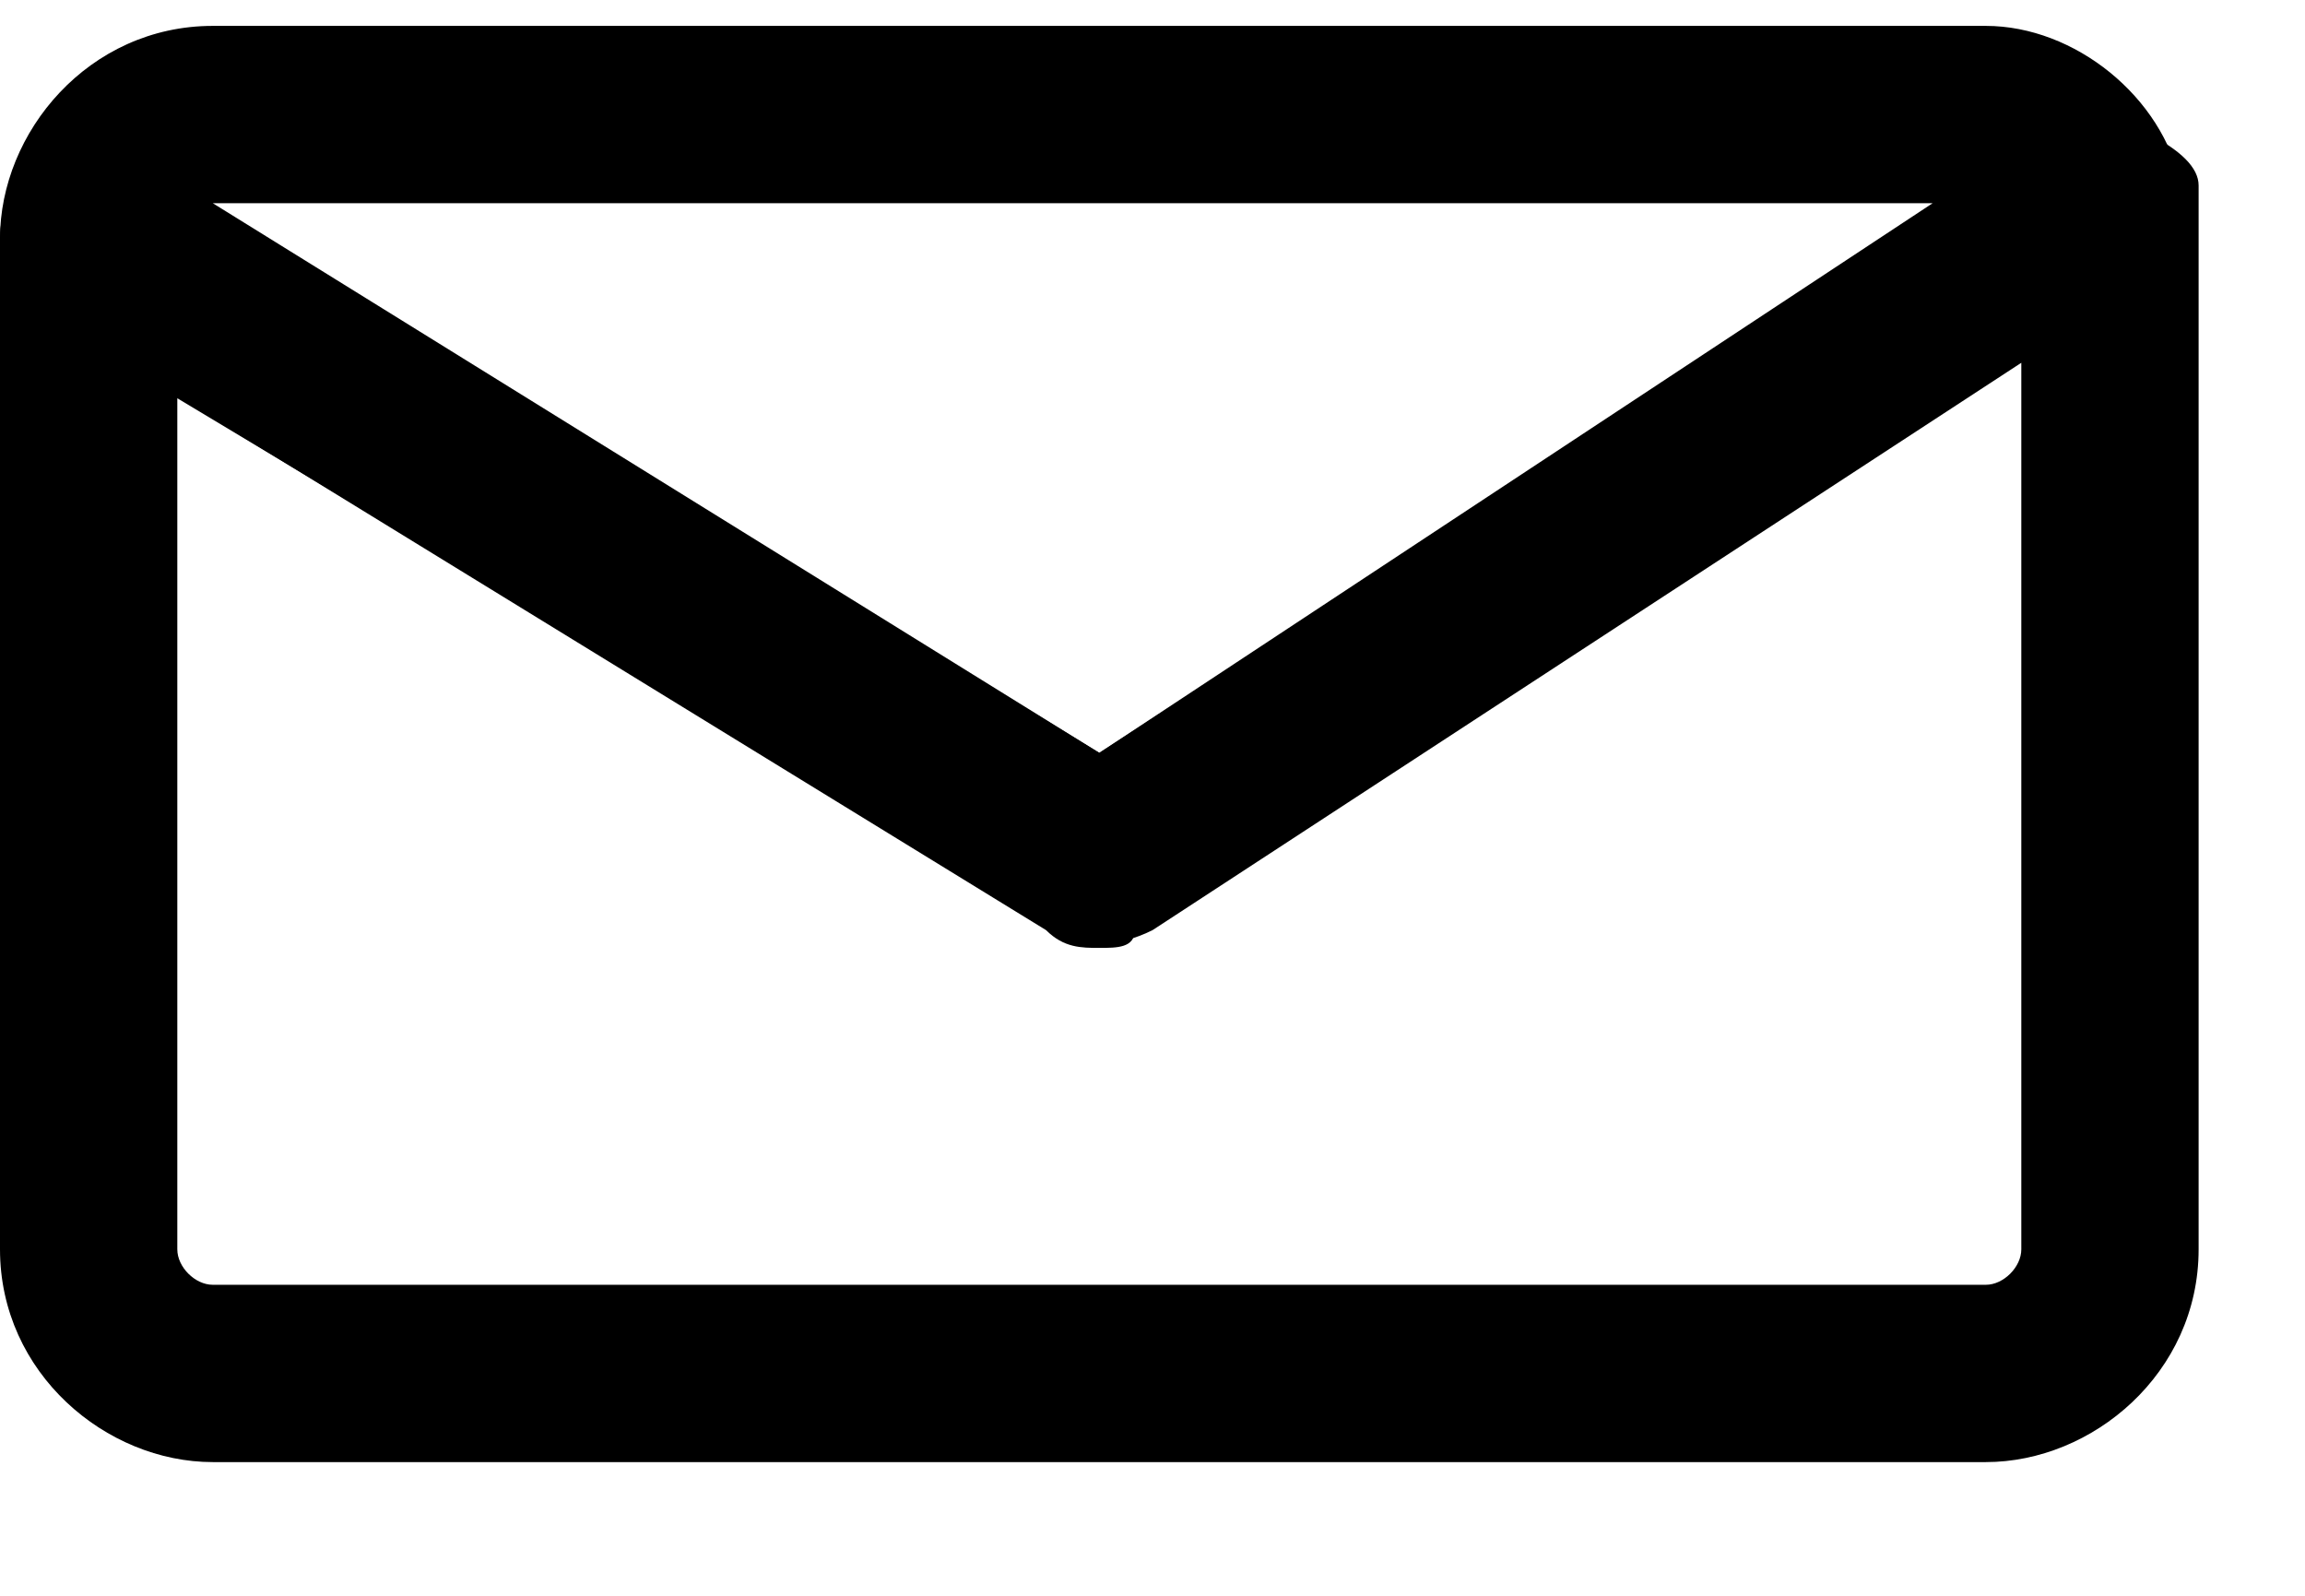 <svg width="13" height="9" viewBox="0 0 13 9" fill="none" xmlns="http://www.w3.org/2000/svg">
<path d="M11.2 8.246H1.2C0.6 8.246 0 7.746 0 7.046V1.346C0 1.146 0.1 1.046 0.3 0.946C0.5 0.846 0.7 0.846 0.8 0.946L6.2 4.246L11.6 0.746C11.7 0.646 11.9 0.646 12.1 0.746C12.3 0.846 12.4 0.946 12.4 1.046C12.4 1.146 12.4 1.246 12.4 1.346V7.046C12.4 7.746 11.8 8.246 11.2 8.246ZM1 2.246V7.046C1 7.146 1.1 7.246 1.2 7.246H11.2C11.3 7.246 11.4 7.146 11.4 7.046V2.046L6.5 5.246C6.3 5.346 6.1 5.346 6 5.246L1 2.246Z" fill="black"/>
<path d="M6.2 5.346C6.1 5.346 6 5.346 5.9 5.246L0.2 1.746C0.1 1.646 0 1.446 0 1.346C0 0.746 0.5 0.146 1.2 0.146H11.2C11.7 0.146 12.2 0.546 12.3 1.046C12.3 1.246 12.3 1.446 12.1 1.546L6.4 5.246C6.4 5.346 6.3 5.346 6.2 5.346ZM1.2 1.146L6.2 4.246L10.9 1.146H1.2Z" fill="black"/>
</svg>
